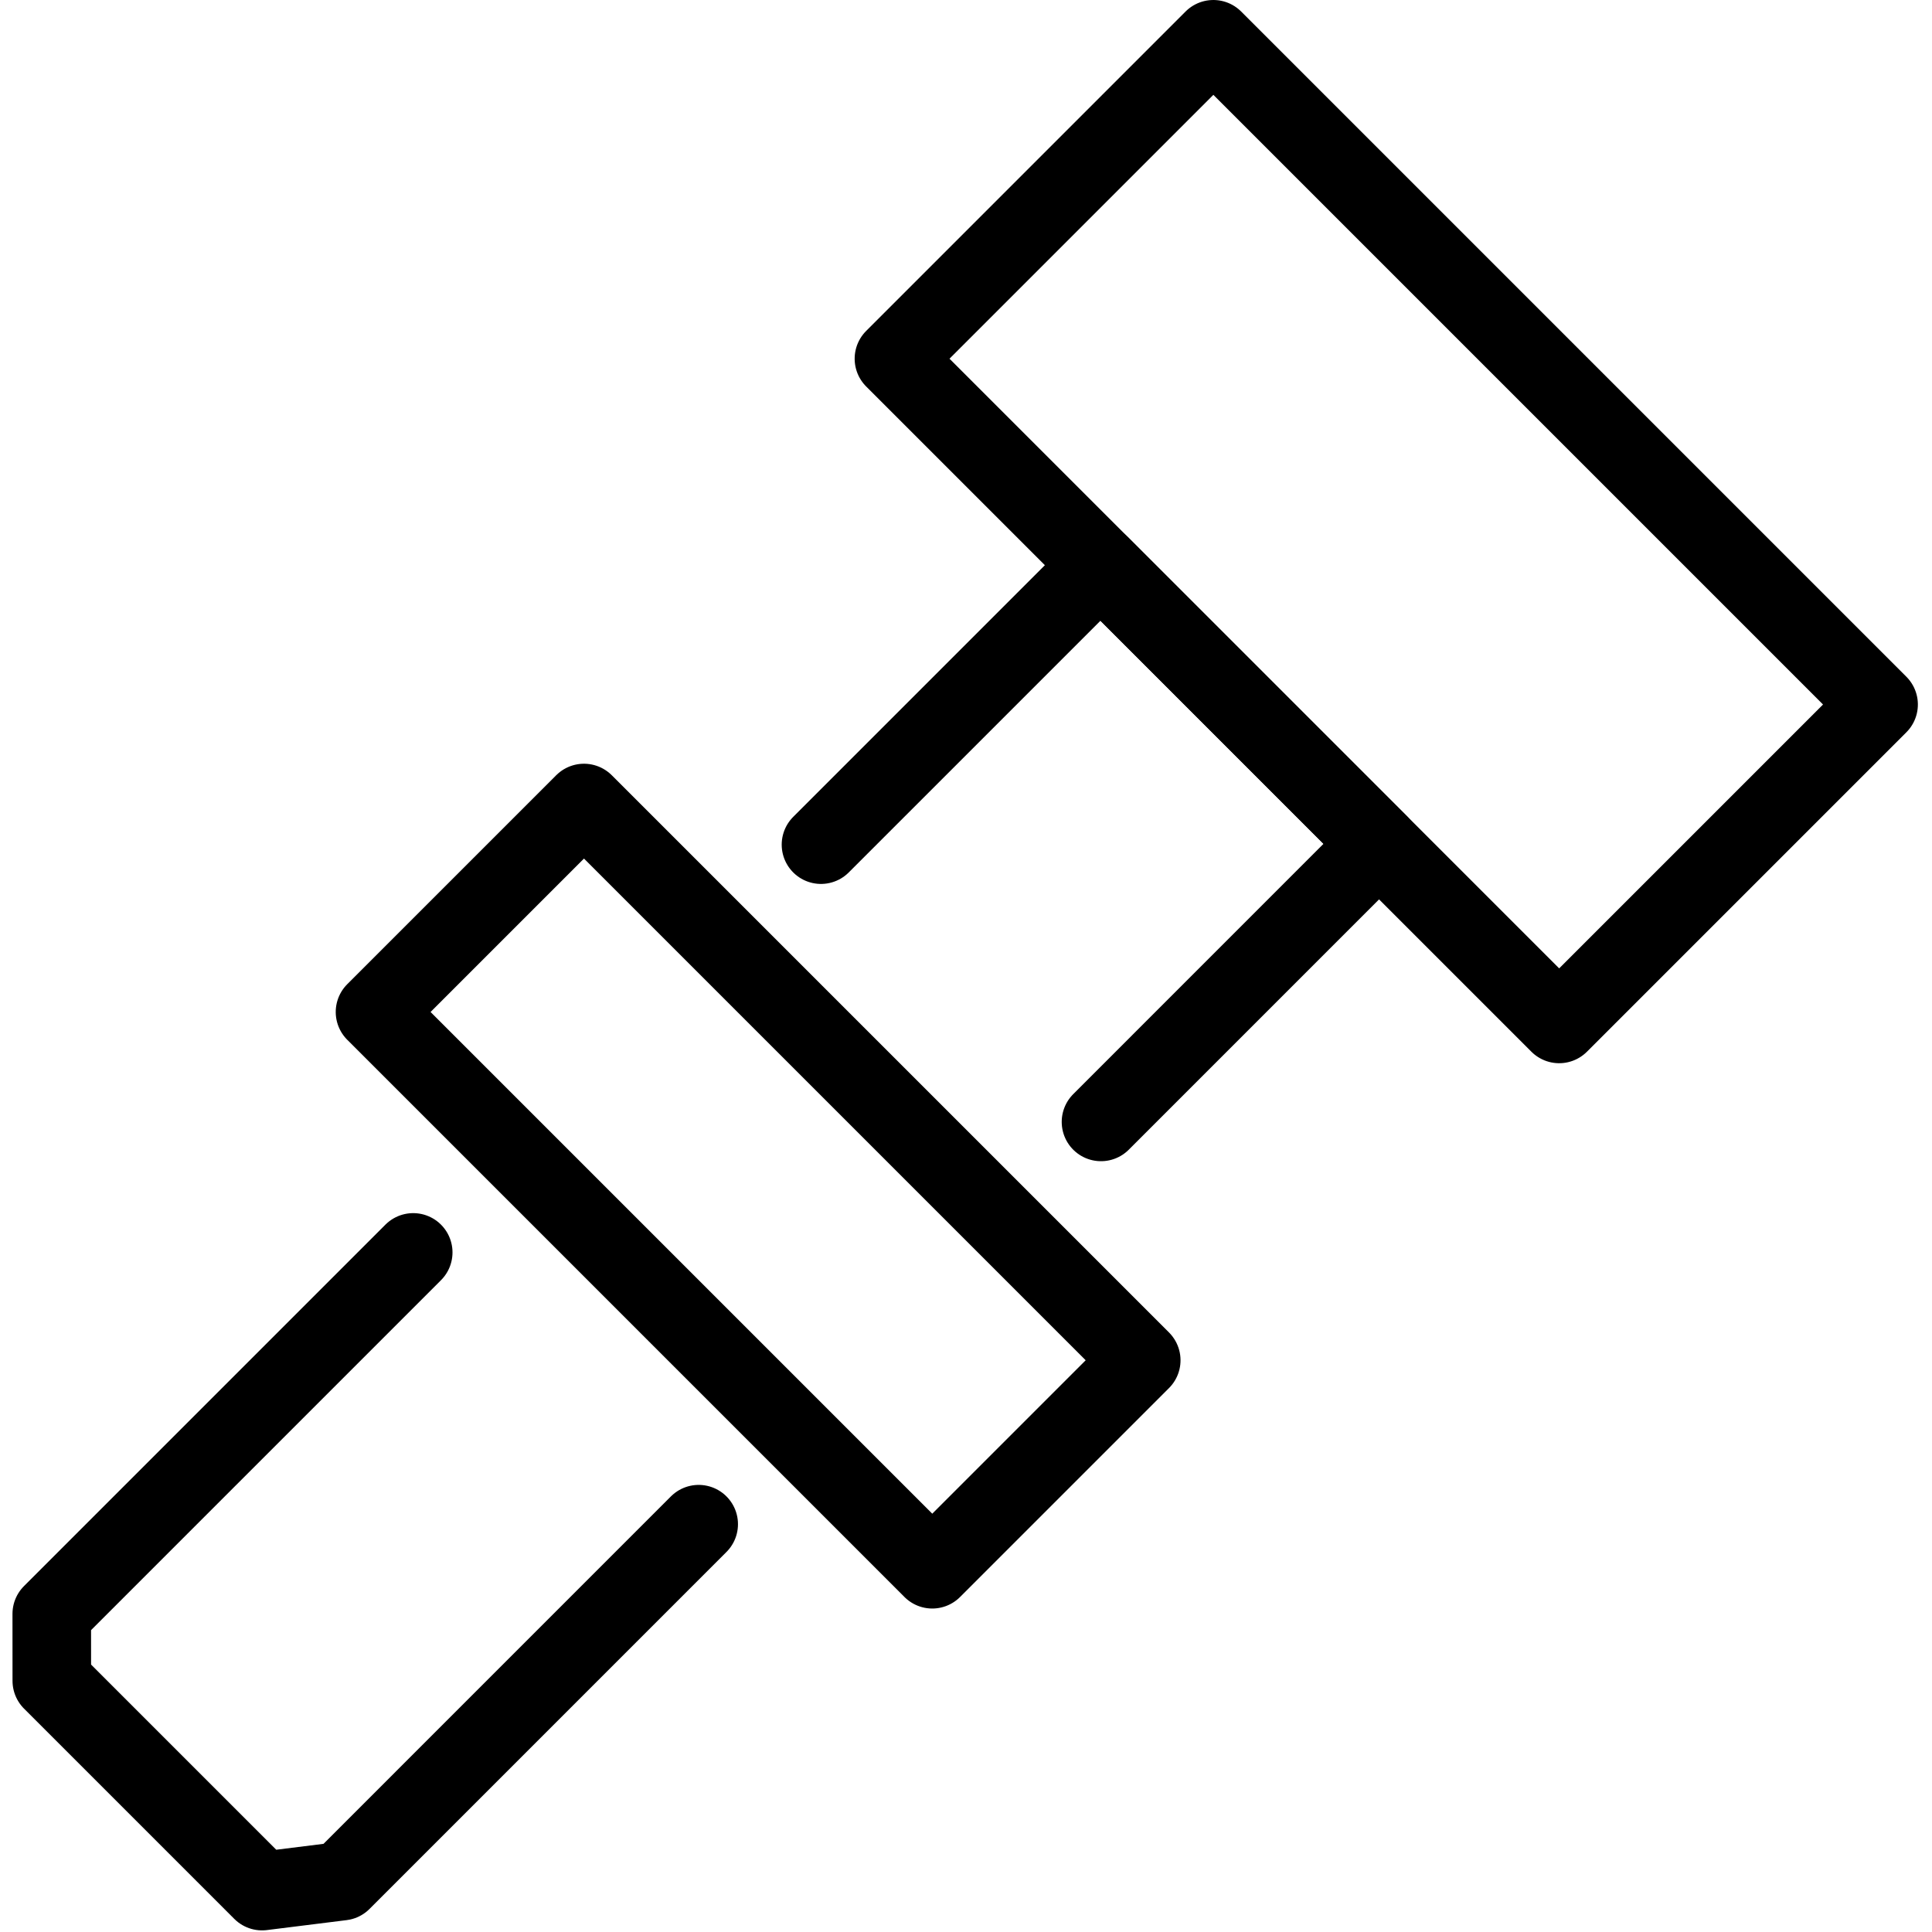 <svg xmlns="http://www.w3.org/2000/svg" width="24" height="24" viewBox="0 0 24 24"> <g transform="translate(0.155 0.0) scale(0.488)">
  
  <g
     id="line"
     transform="translate(-12.174,-10.987)">
    <g
       id="_1F529-2">
      <rect
         x="35.171"
         y="18.77"
         width="23.948"
         height="11.499"
         transform="rotate(45,47.145,24.519)"
         fill="none"
         stroke="#000"
         stroke-linecap="round"
         stroke-linejoin="round"
         stroke-width="2"
         id="rect2" />
      <polyline
         fill="none"
         stroke="#000"
         stroke-linecap="round"
         stroke-linejoin="round"
         stroke-width="2"
         points="32.755 32.488 39.869 25.374 46.961 32.467 39.883 39.546"
         id="polyline4" />
      <polyline
         fill="none"
         stroke="#000"
         stroke-linecap="round"
         stroke-linejoin="round"
         stroke-width="2"
         points="29.642 49.786 20.556 58.873 18.527 59.126 13.175 53.774 13.174 52.069 22.375 42.868"
         id="polyline6" />
      <rect
         x="21.125"
         y="37.419"
         width="20.061"
         height="7.523"
         transform="rotate(45,31.155,41.18)"
         fill="none"
         stroke="#000"
         stroke-linecap="round"
         stroke-linejoin="round"
         stroke-width="2"
         id="rect8" />
    </g>
  </g>
</g></svg>
